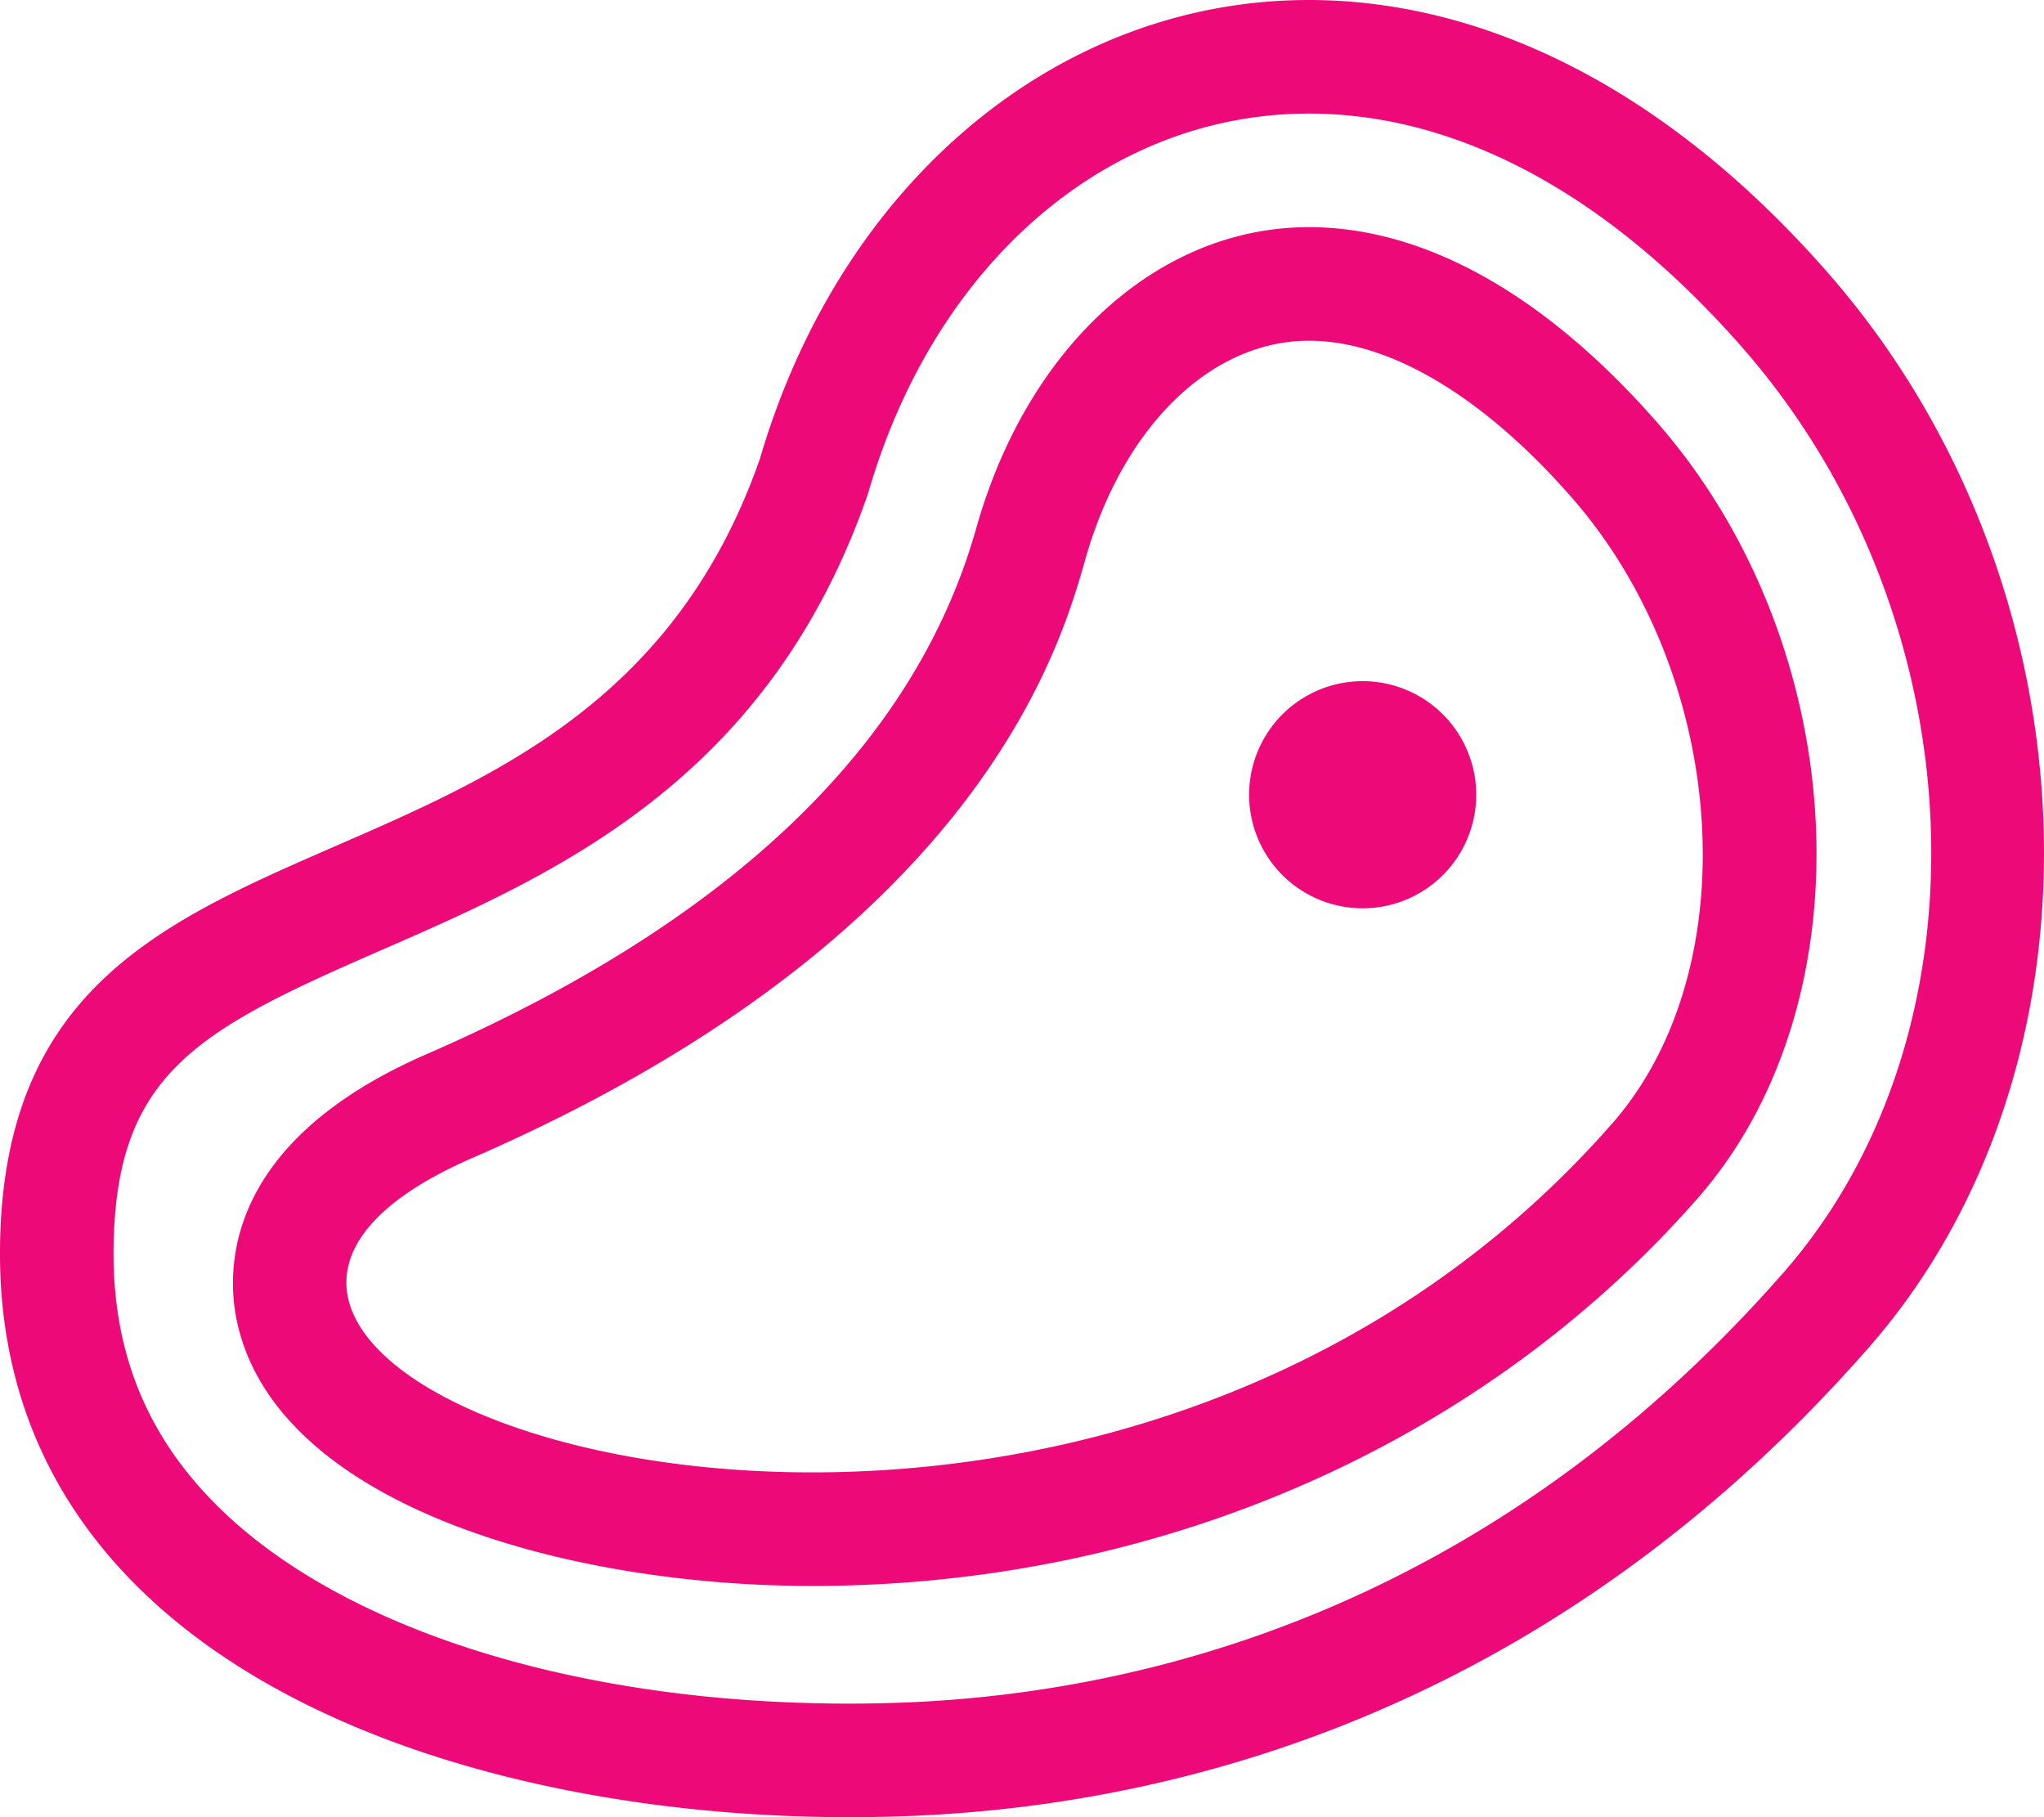 <svg aria-hidden="true" focusable="false" data-prefix="fal" data-icon="steak" role="img" xmlns="http://www.w3.org/2000/svg" viewBox="0 0 576 512"><path fill="#ee0979" d="M466.81 118.83C435.3 82.94 401.42 64 368.85 64c-41.87 0-78.51 32.73-93.33 83.38l-.63 2.19c-17.44 60.74-69.45 110.34-154.6 147.41-57.29 24.9-56.54 60.8-53.57 75.07 10.7 51.39 91.56 74.8 162.16 74.8 97.65 0 188.59-39.8 249.5-109.2 48.92-55.73 43.62-155.94-11.57-218.82zm-12.48 197.71c-64.24 73.19-152.69 98.31-225.45 98.31-105.46 0-177.94-52.81-95.81-88.57 146.41-63.75 166.92-148.6 173.16-170C317 119.66 341.54 96 368.85 96c22.76 0 49 15.62 73.91 44 44.37 50.49 49.78 133 11.57 176.54zM384 191.92a32 32 0 1 0 32 32 32 32 0 0 0-32-32zM514.92 76.65C467.92 23.11 416.28 0 368.85 0 298.27 0 237 51.17 214.1 129.39 165 269.32 1.37 212.32 0 351.63-1.13 467.49 126.32 512 239.31 512q8.41 0 16.69-.32c87.78-3.41 187.32-37.1 270.49-131.85C596.78 299.75 591.6 164 514.92 76.65zm-12.47 282.07C418.8 454 321.59 477.11 254.75 479.7q-7.65.3-15.44.3c-77 0-143.78-21.08-178.76-56.4C41.06 403.92 31.73 380.48 32 352c.48-49.57 23.49-61.67 75.5-84.31 48.37-21.11 108.57-47.32 136.79-127.69l.28-.8.24-.82C263.72 73.75 312.41 32 368.85 32c42.06 0 84.26 22.74 122 65.76 66.36 75.58 71.55 192.65 11.6 260.96z"></path></svg>